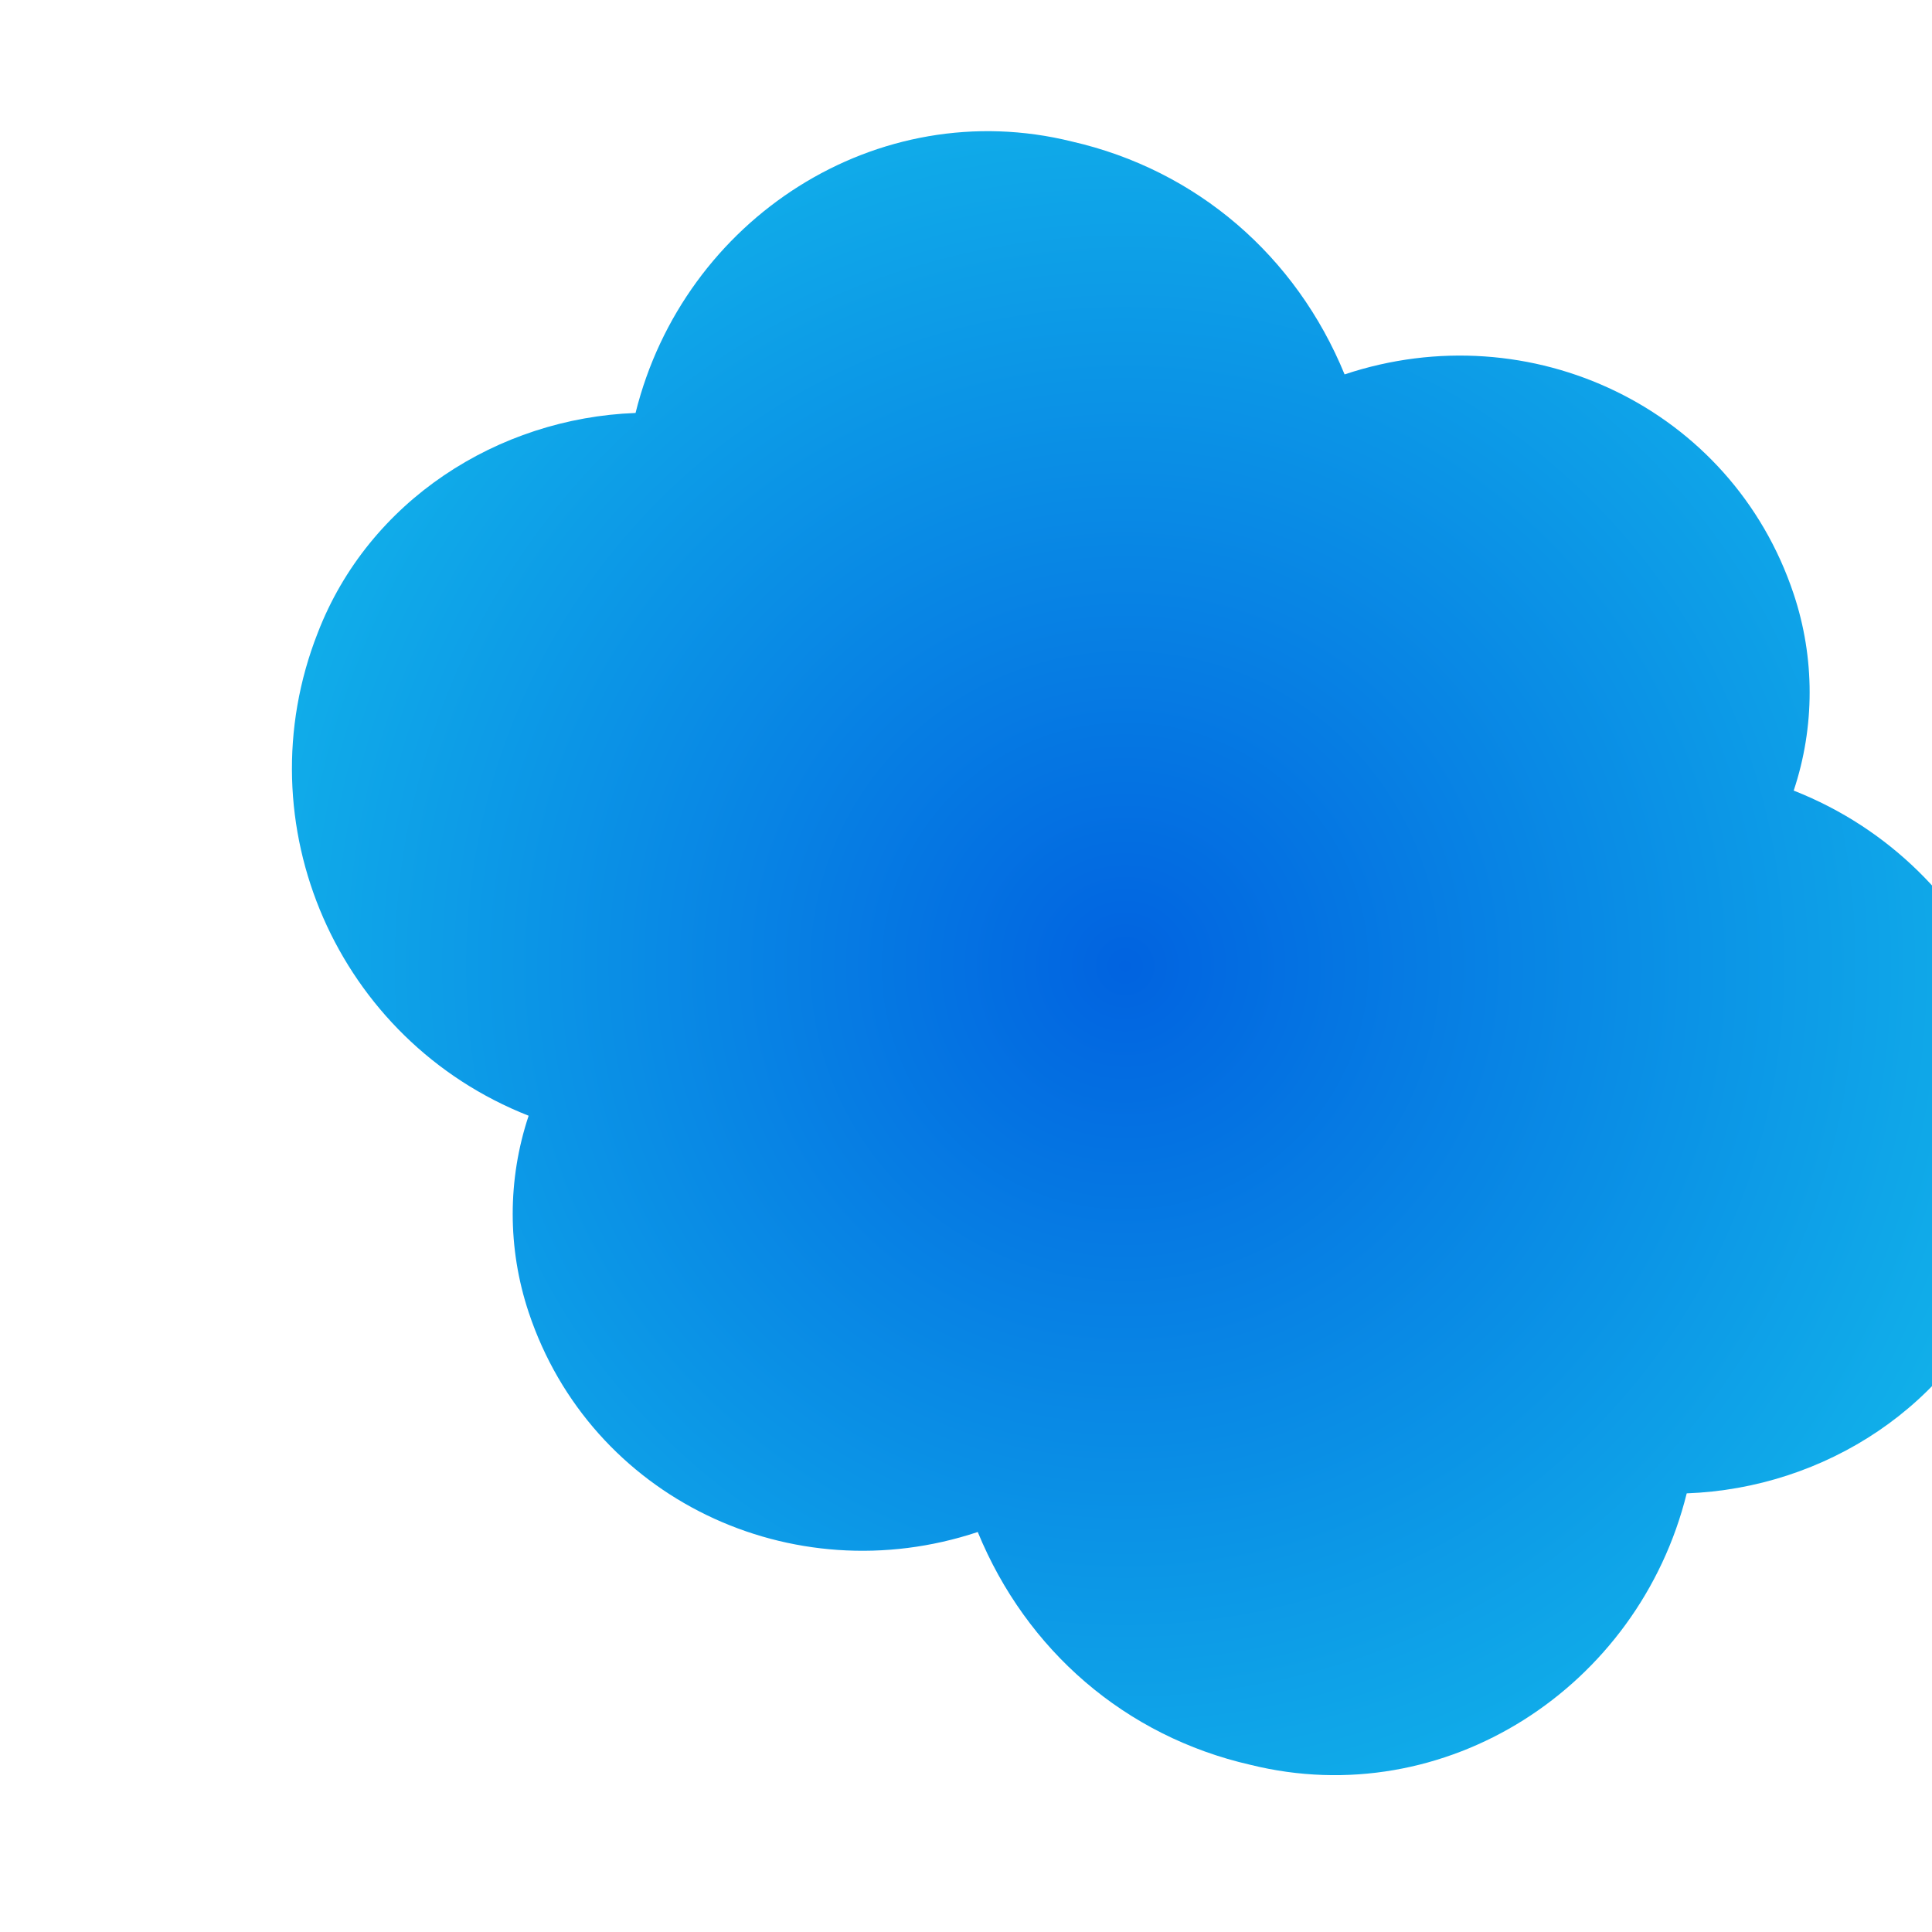 <svg width="40" height="40" viewBox="0 0 24 24" fill="none" xmlns="http://www.w3.org/2000/svg">
  <path d="M22.282 9.821C22.546 9.029 22.546 8.172 22.282 7.38C21.513 5.069 19.013 3.881 16.703 4.651C16.1 3.18 14.869 2.113 13.316 1.758C10.9 1.159 8.494 2.714 7.895 5.13C6.182 5.194 4.58 6.221 3.947 7.862C3.013 10.238 4.191 12.925 6.567 13.86C6.303 14.651 6.303 15.509 6.567 16.301C7.336 18.612 9.836 19.8 12.146 19.031C12.749 20.501 13.979 21.568 15.532 21.923C17.949 22.522 20.354 20.968 20.953 18.551C22.666 18.488 24.269 17.46 24.901 15.819C25.836 13.443 24.658 10.756 22.282 9.821Z" fill="url(#paint0_radial_201_1063)"/>
  <defs>
    <radialGradient id="paint0_radial_201_1063" cx="0" cy="0" r="1" gradientUnits="userSpaceOnUse" gradientTransform="translate(13.976 11.999) scale(12.001 12.001)">
      <stop stop-color="#0163E0"/>
      <stop offset="1" stop-color="#12B5EA"/>
    </radialGradient>
  </defs>
</svg>